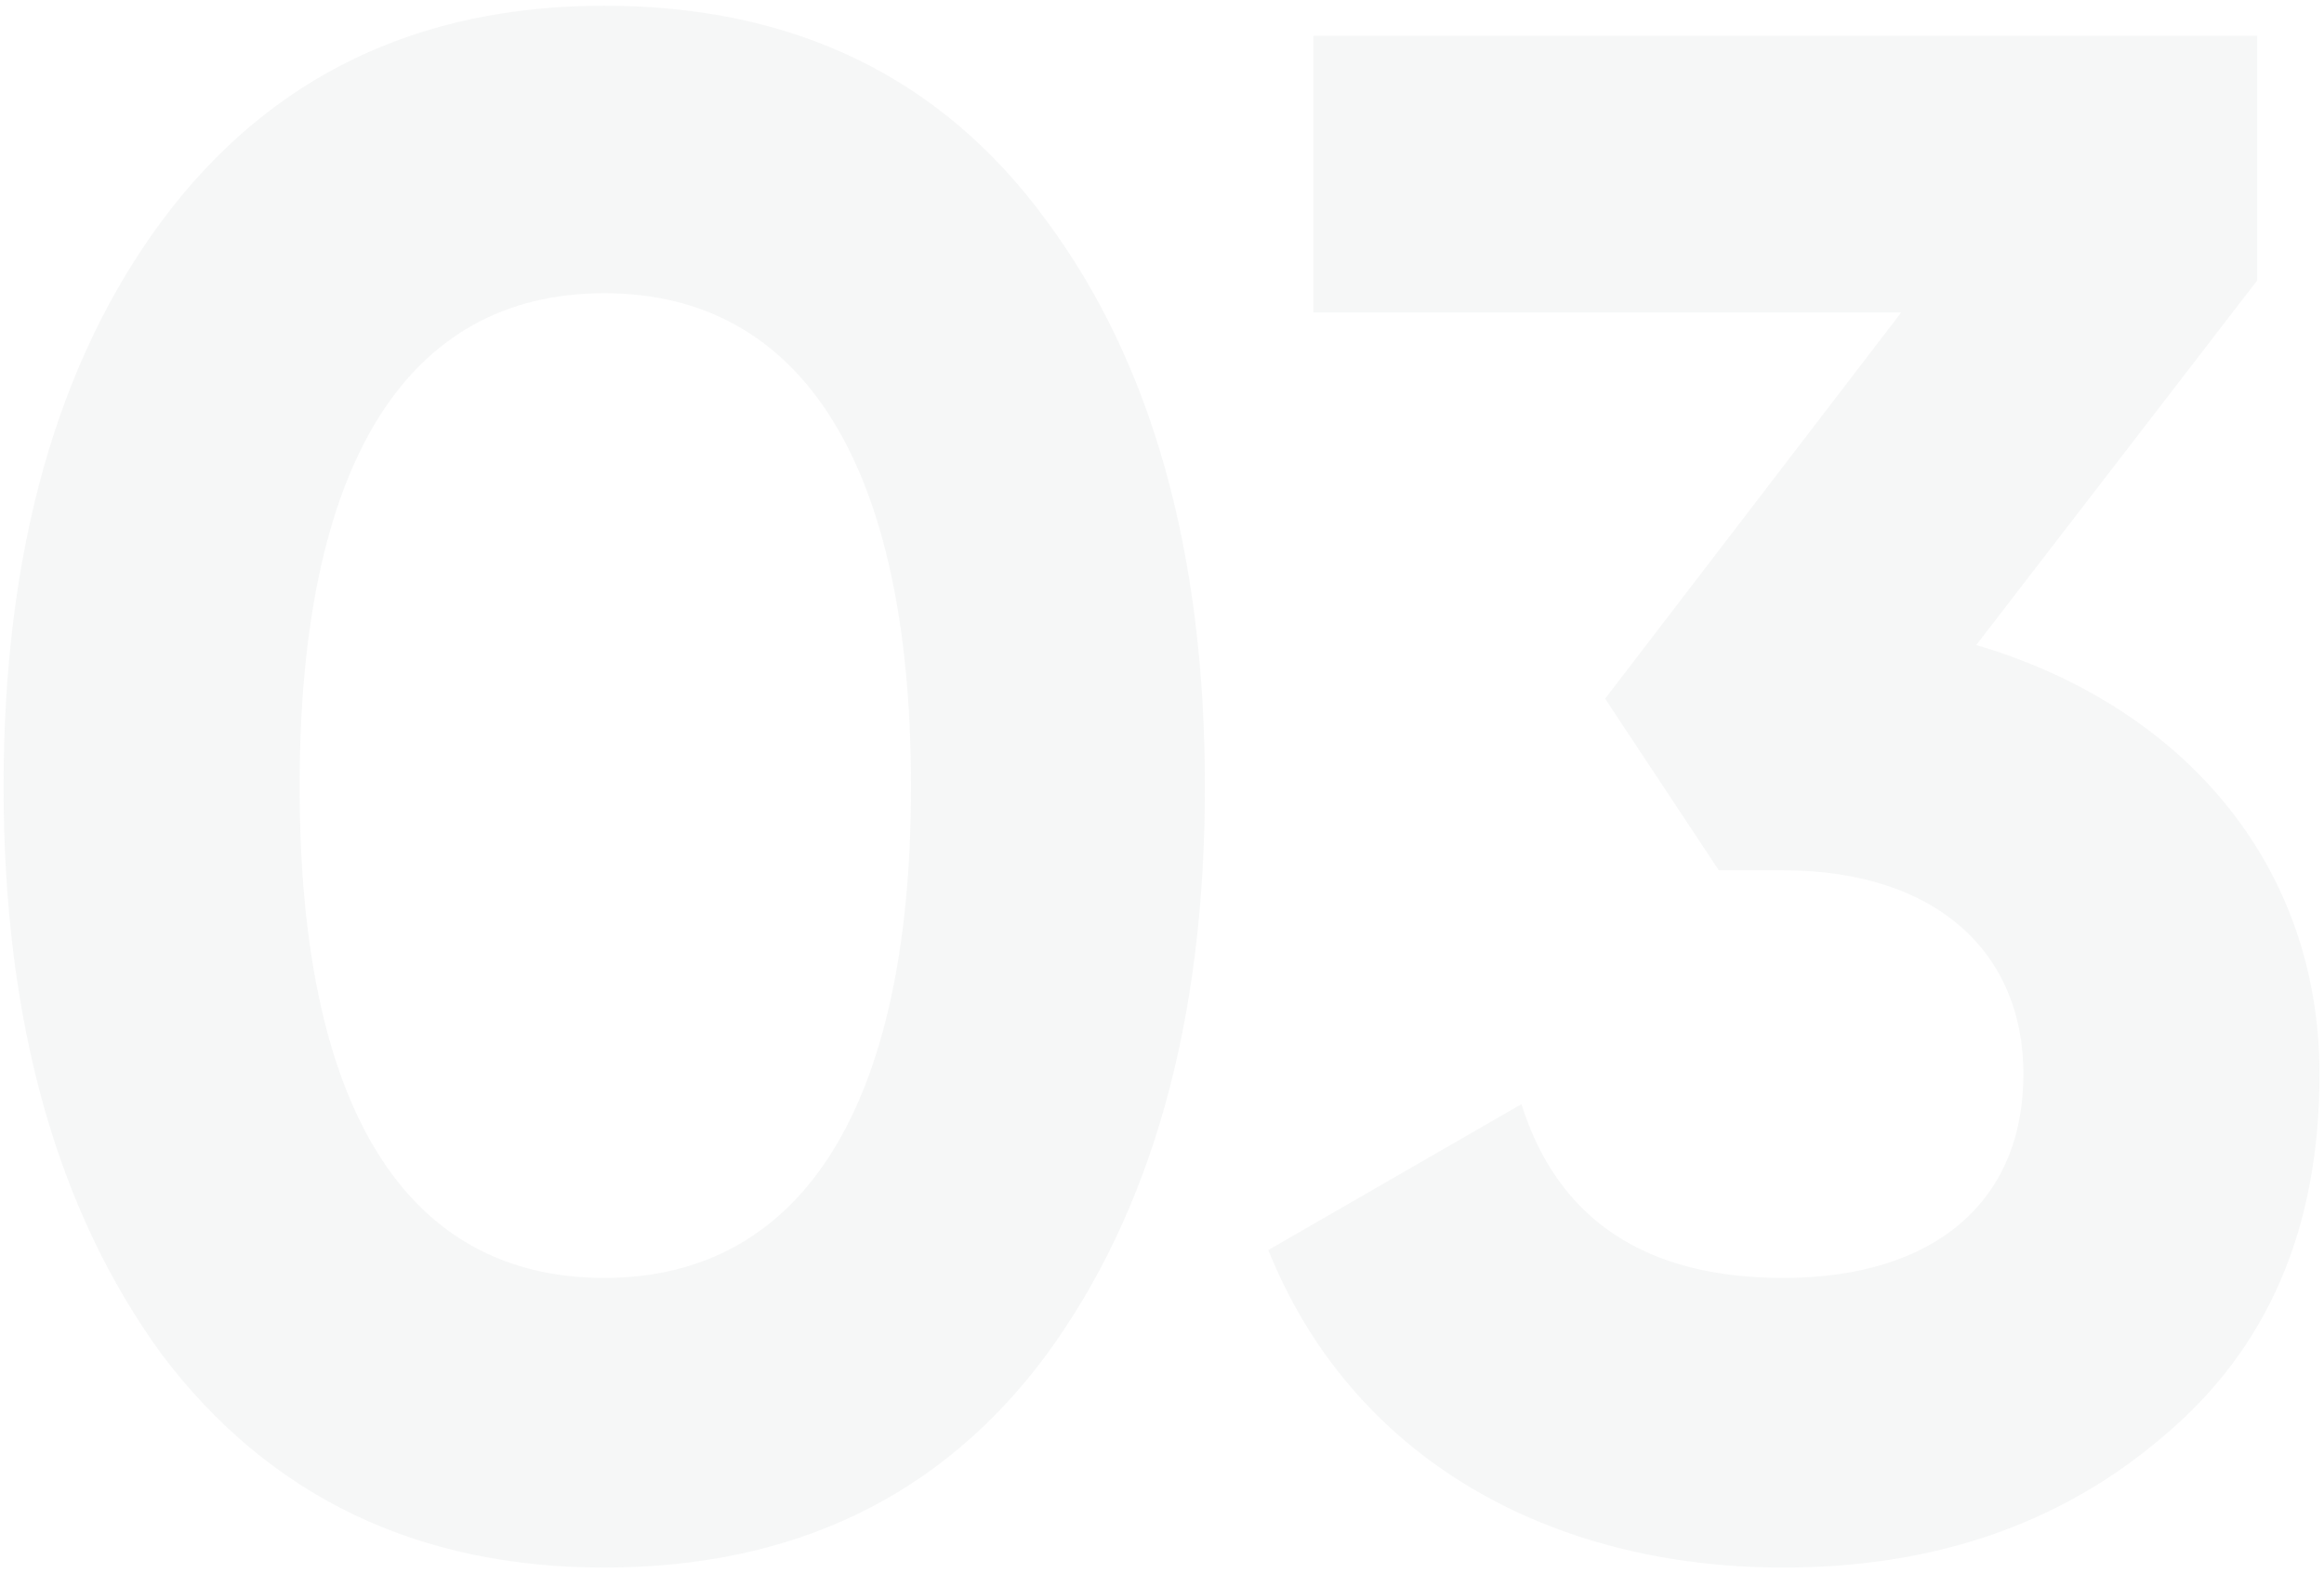 <svg width="195" height="132" viewBox="0 0 195 132" fill="none" xmlns="http://www.w3.org/2000/svg">
<path opacity="0.06" d="M50.7 131.52C66.54 131.52 78.96 125.58 87.78 113.7C96.6 101.64 101.1 85.8 101.1 66C101.1 46.2 96.6 30.36 87.78 18.48C78.96 6.42 66.54 0.48 50.7 0.48C35.04 0.48 22.62 6.42 13.62 18.48C4.8 30.36 0.3 46.2 0.3 66C0.3 85.8 4.8 101.64 13.62 113.7C22.62 125.58 35.04 131.52 50.7 131.52ZM76.44 66C76.44 92.64 67.44 107.22 50.7 107.22C33.96 107.22 25.14 92.82 25.14 66C25.14 39.18 33.96 24.6 50.7 24.6C67.44 24.6 76.44 39.18 76.44 66ZM189.401 23.52V3H110.201V26.22H159.521L134.681 58.62L144.221 73.02H149.621C162.401 73.02 169.781 79.86 169.781 90.12C169.781 100.74 162.401 107.22 149.621 107.22C138.101 107.22 130.721 102.36 127.661 92.64L106.421 104.88C113.441 122.34 130.001 131.52 149.621 131.52C162.221 131.52 172.841 127.92 181.481 120.54C190.301 113.16 194.621 103.08 194.621 90.12C194.621 72.3 182.921 59.16 165.821 54.12L189.401 23.52Z" fill="#67757F"/>
</svg>
